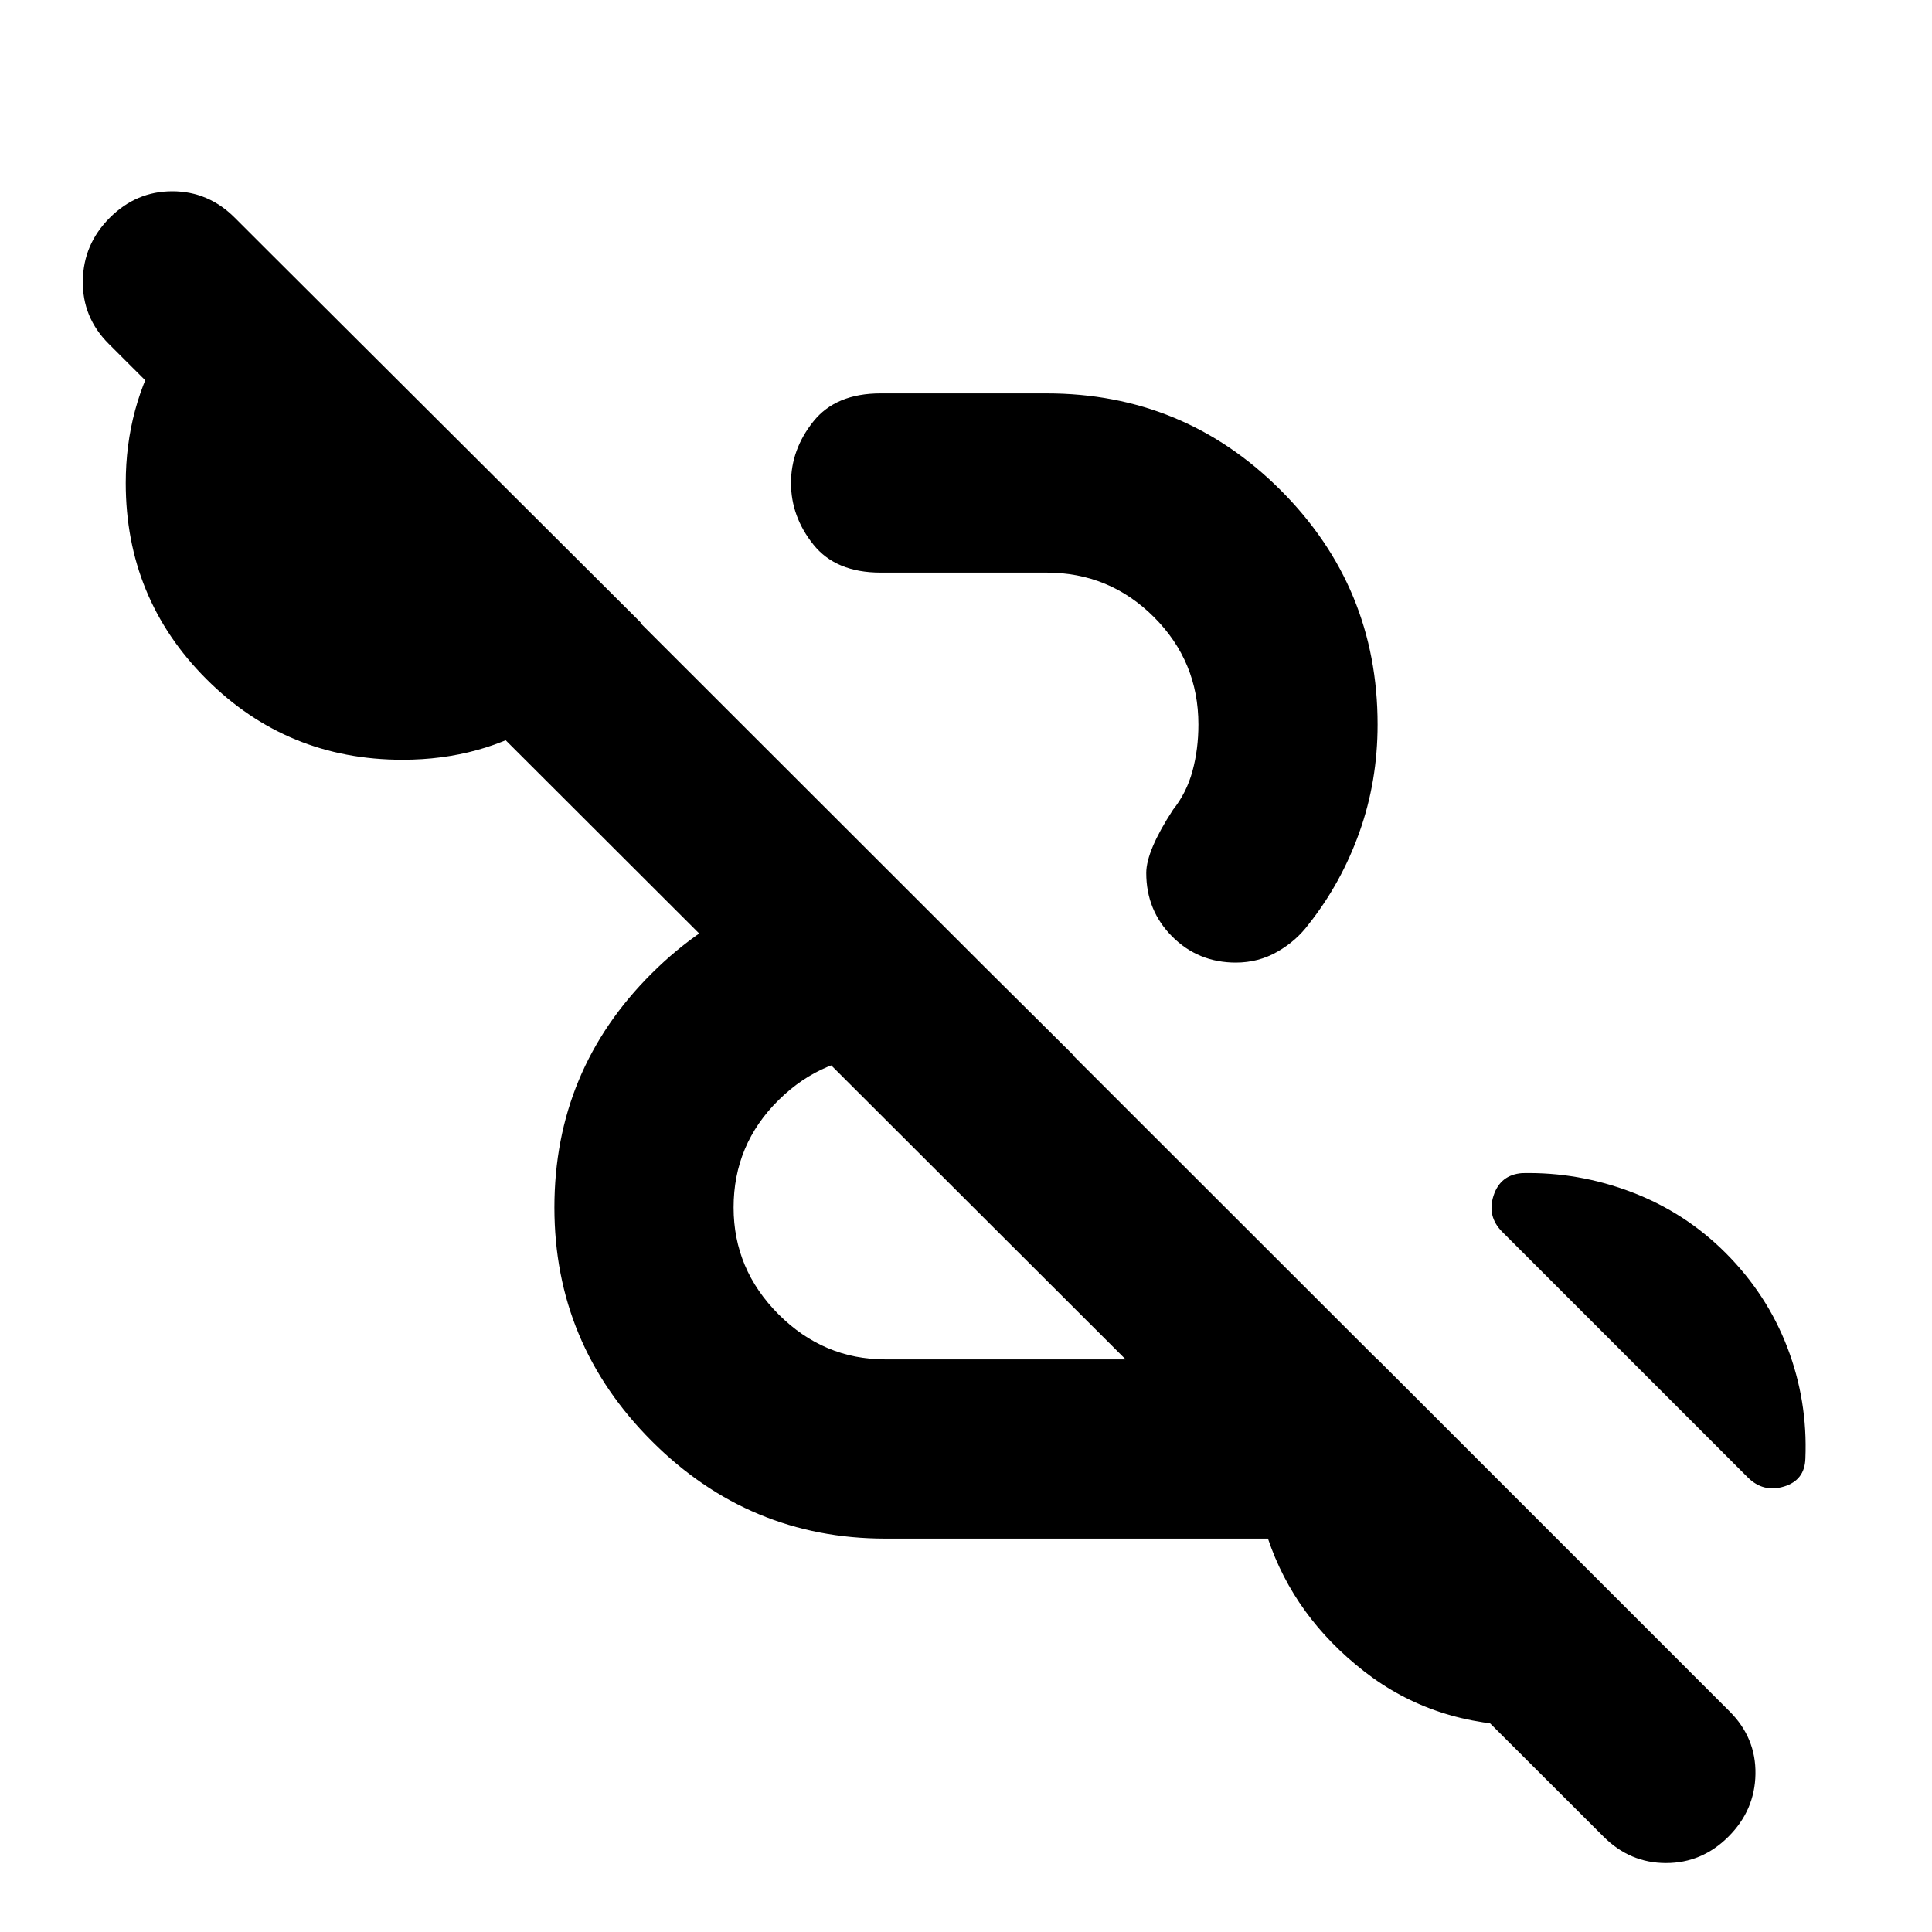 <svg xmlns="http://www.w3.org/2000/svg" height="24" viewBox="0 -960 960 960" width="24"><path d="M796.78-47.39 54-789.17Q40.87-802.3 41.15-820.5q.28-18.2 13.42-31.33 13.13-13.13 31.04-13.13 17.91 0 31.04 13.13l742.79 742.22q13.13 13.13 12.84 31.11-.28 17.98-13.41 31.11-13.13 13.13-31.04 13.13-17.92 0-31.05-13.13ZM440-195.48q-67.7 0-116.11-48.41T275.48-360q0-68.26 48.41-116.39Q372.3-524.52 440-524.52h3.96l89.61 89.04H440q-30.74 0-53.11 22.09T364.52-360q0 30.74 22.37 53.11T440-284.52h244.52l155.57 155.56q-17.39 12.53-37.7 19.5-20.3 6.98-42.39 6.98-47.48 0-82.15-27.02-34.68-27.02-47.81-65.98H440Zm417.44-141.96q20.56 20.57 30.69 47 10.13 26.44 8.96 55.14-.31 10.82-10.63 13.95-10.33 3.13-18.02-4.56l-63.83-63.83-58.13-58.13q-7.7-7.7-4.35-18.02 3.35-10.33 14.17-11.2 28.14-.61 54.64 9.52 26.5 10.13 46.5 30.13ZM200-582.48q-57.35 0-97.44-40.08Q62.48-662.65 62.48-720q0-37.65 18.54-68.89 18.54-31.24 49.07-49.5l188.3 187.74q-17.69 29.39-48.37 48.78-30.67 19.39-70.02 19.39ZM614.09-481.7q-18.7 0-31.61-12.91t-12.91-31.61q0-11 13.3-31.43 6.74-8.44 9.67-19.24 2.94-10.81 2.94-23.11 0-31.3-22.09-53.39T520-675.48h-82.43q-22.26 0-33.39-13.91-11.14-13.91-11.14-30.61t11.14-30.61q11.13-13.91 33.39-13.91H520q68.26 0 116.39 48.13 48.13 48.13 48.13 116.39 0 28.17-9.02 53.48-9.02 25.3-25.2 45.74-6.13 8.26-15.54 13.67t-20.67 5.41Z"/></svg>